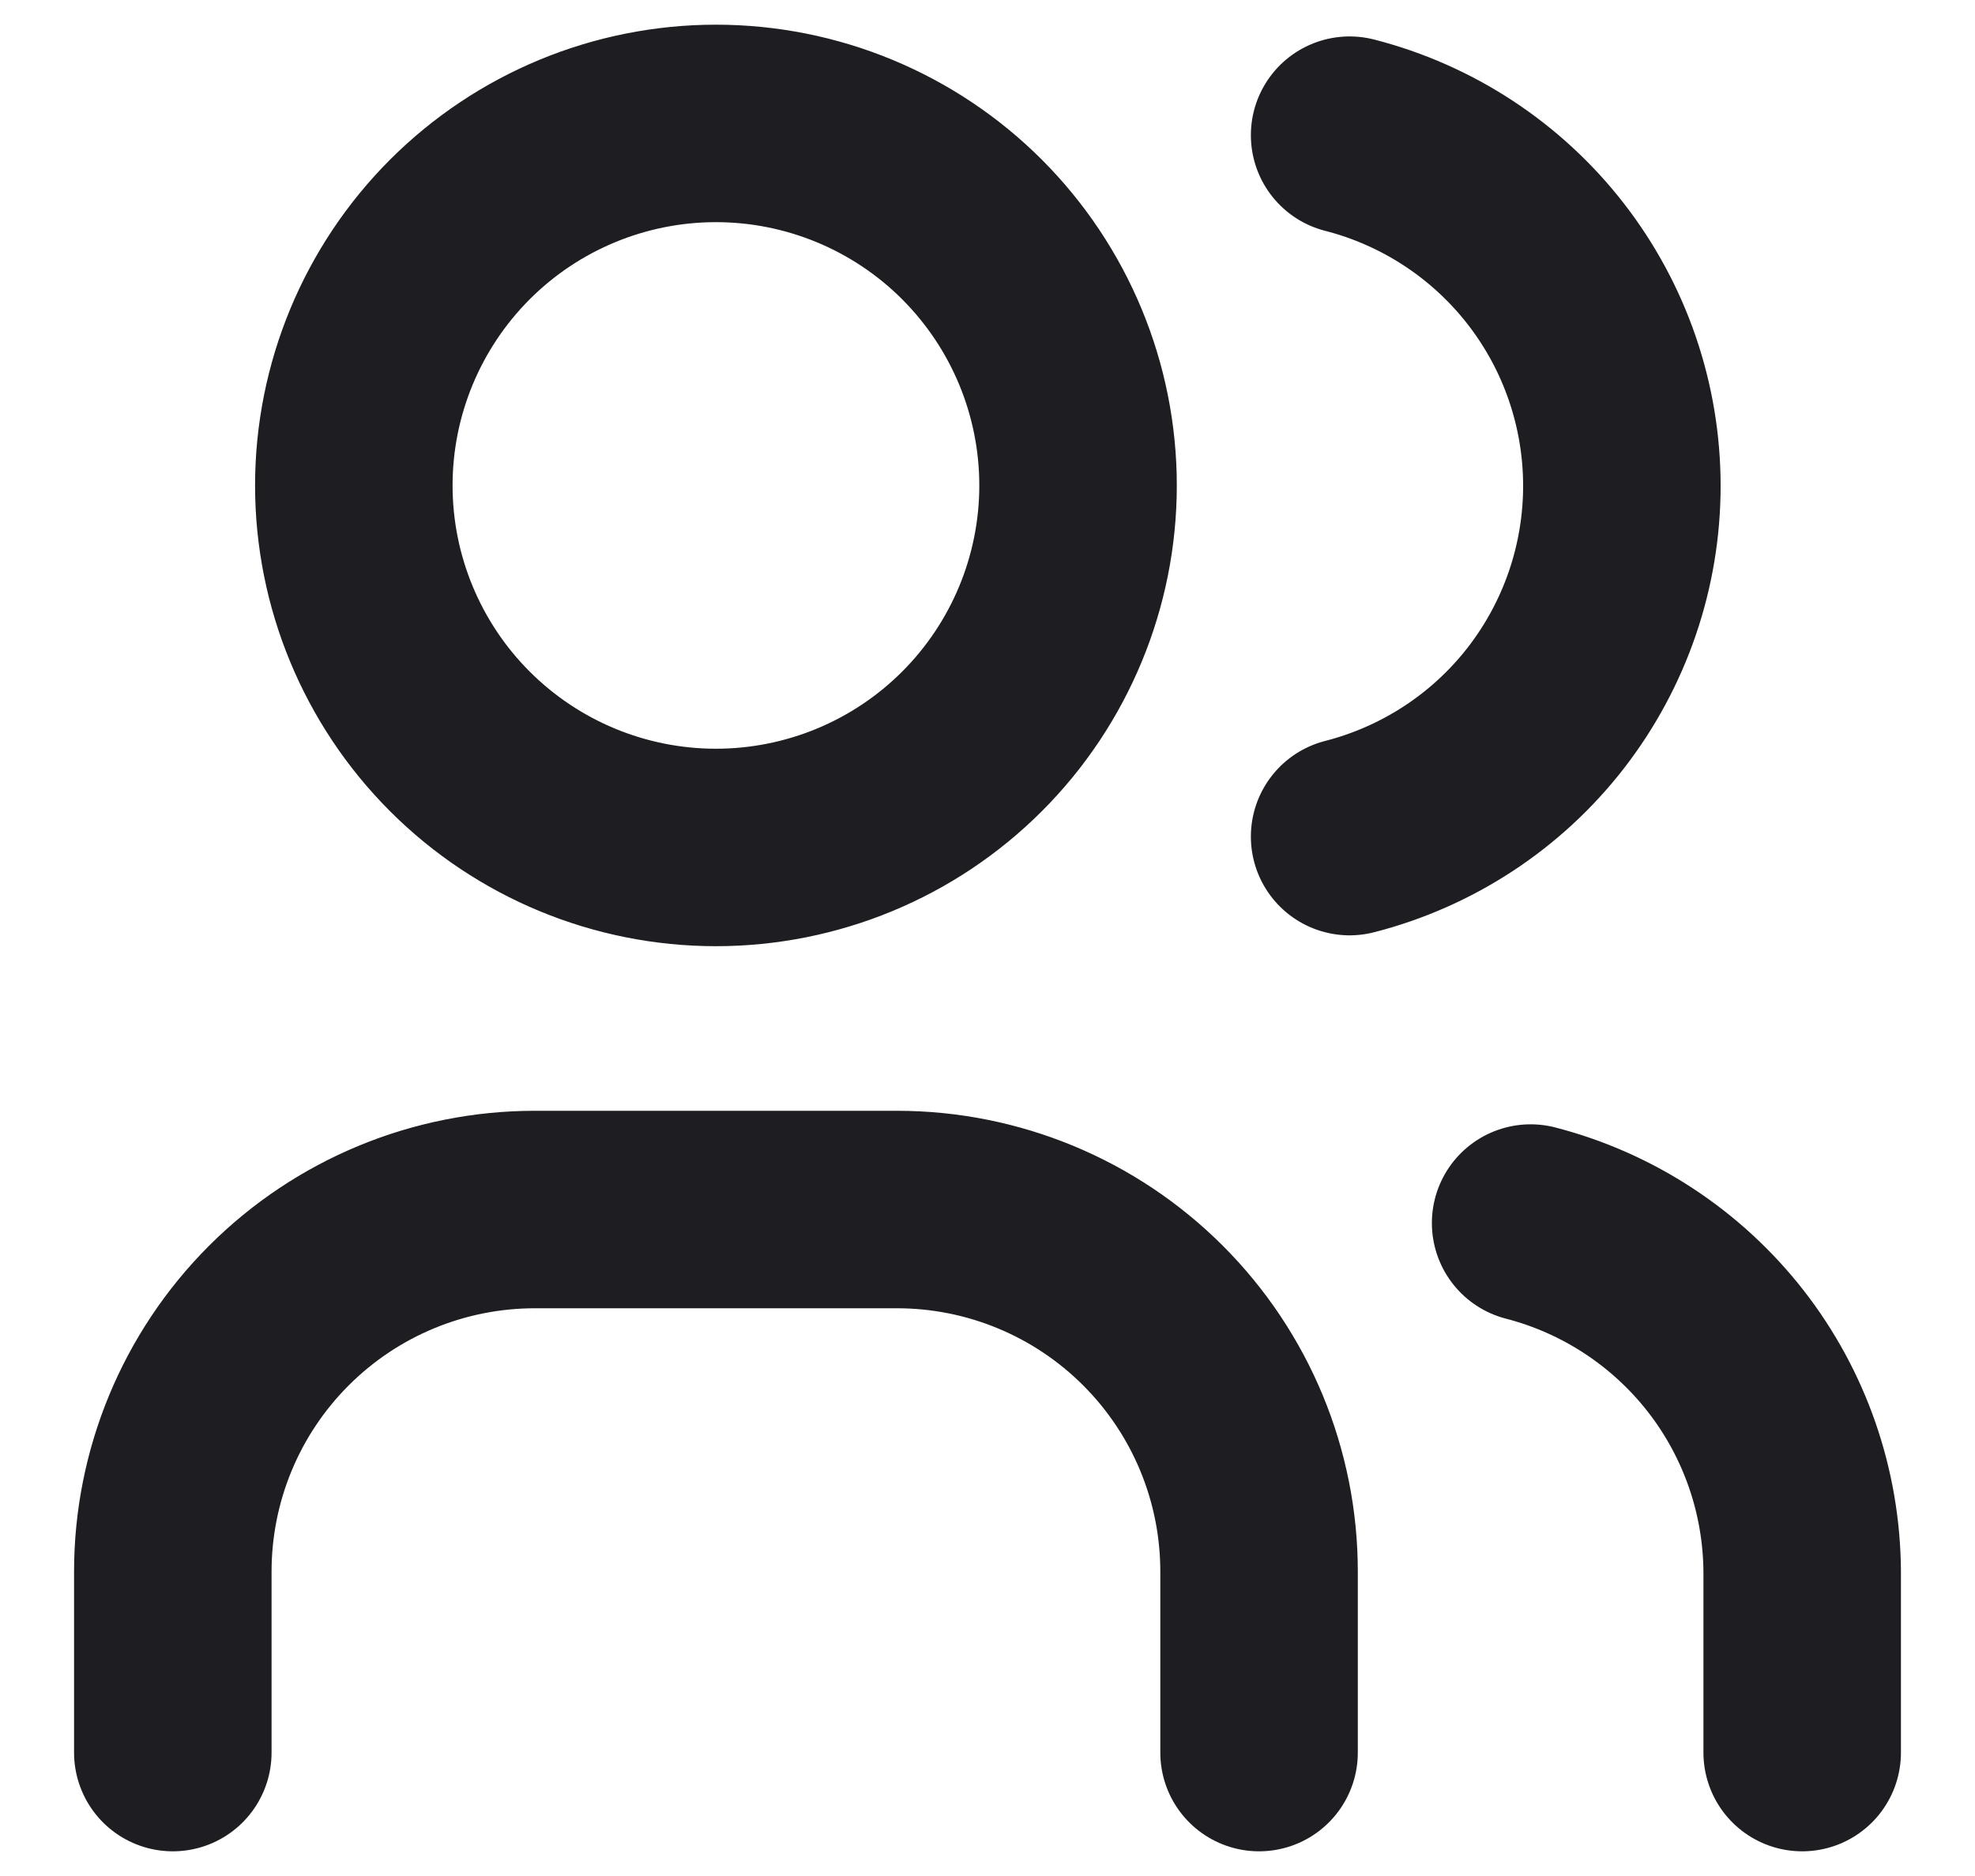 <svg width="20" height="19" viewBox="0 0 20 19" fill="none" xmlns="http://www.w3.org/2000/svg">
<path d="M1.75 17.75V15.917C1.75 14.944 2.136 14.012 2.824 13.324C3.512 12.636 4.444 12.25 5.417 12.25H9.083C10.056 12.25 10.988 12.636 11.676 13.324C12.364 14.012 12.75 14.944 12.75 15.917V17.75M13.667 1.369C14.455 1.571 15.155 2.03 15.654 2.673C16.153 3.316 16.424 4.107 16.424 4.921C16.424 5.735 16.153 6.526 15.654 7.17C15.155 7.813 14.455 8.271 13.667 8.473M18.25 17.75V15.917C18.245 15.107 17.973 14.322 17.476 13.684C16.978 13.046 16.284 12.59 15.5 12.387M3.583 4.917C3.583 5.889 3.97 6.822 4.657 7.509C5.345 8.197 6.278 8.583 7.25 8.583C8.222 8.583 9.155 8.197 9.843 7.509C10.53 6.822 10.917 5.889 10.917 4.917C10.917 3.944 10.53 3.012 9.843 2.324C9.155 1.636 8.222 1.25 7.25 1.25C6.278 1.25 5.345 1.636 4.657 2.324C3.97 3.012 3.583 3.944 3.583 4.917Z" stroke="#1E1E22" stroke-width="2" stroke-linecap="round" stroke-linejoin="round"/>
</svg>
